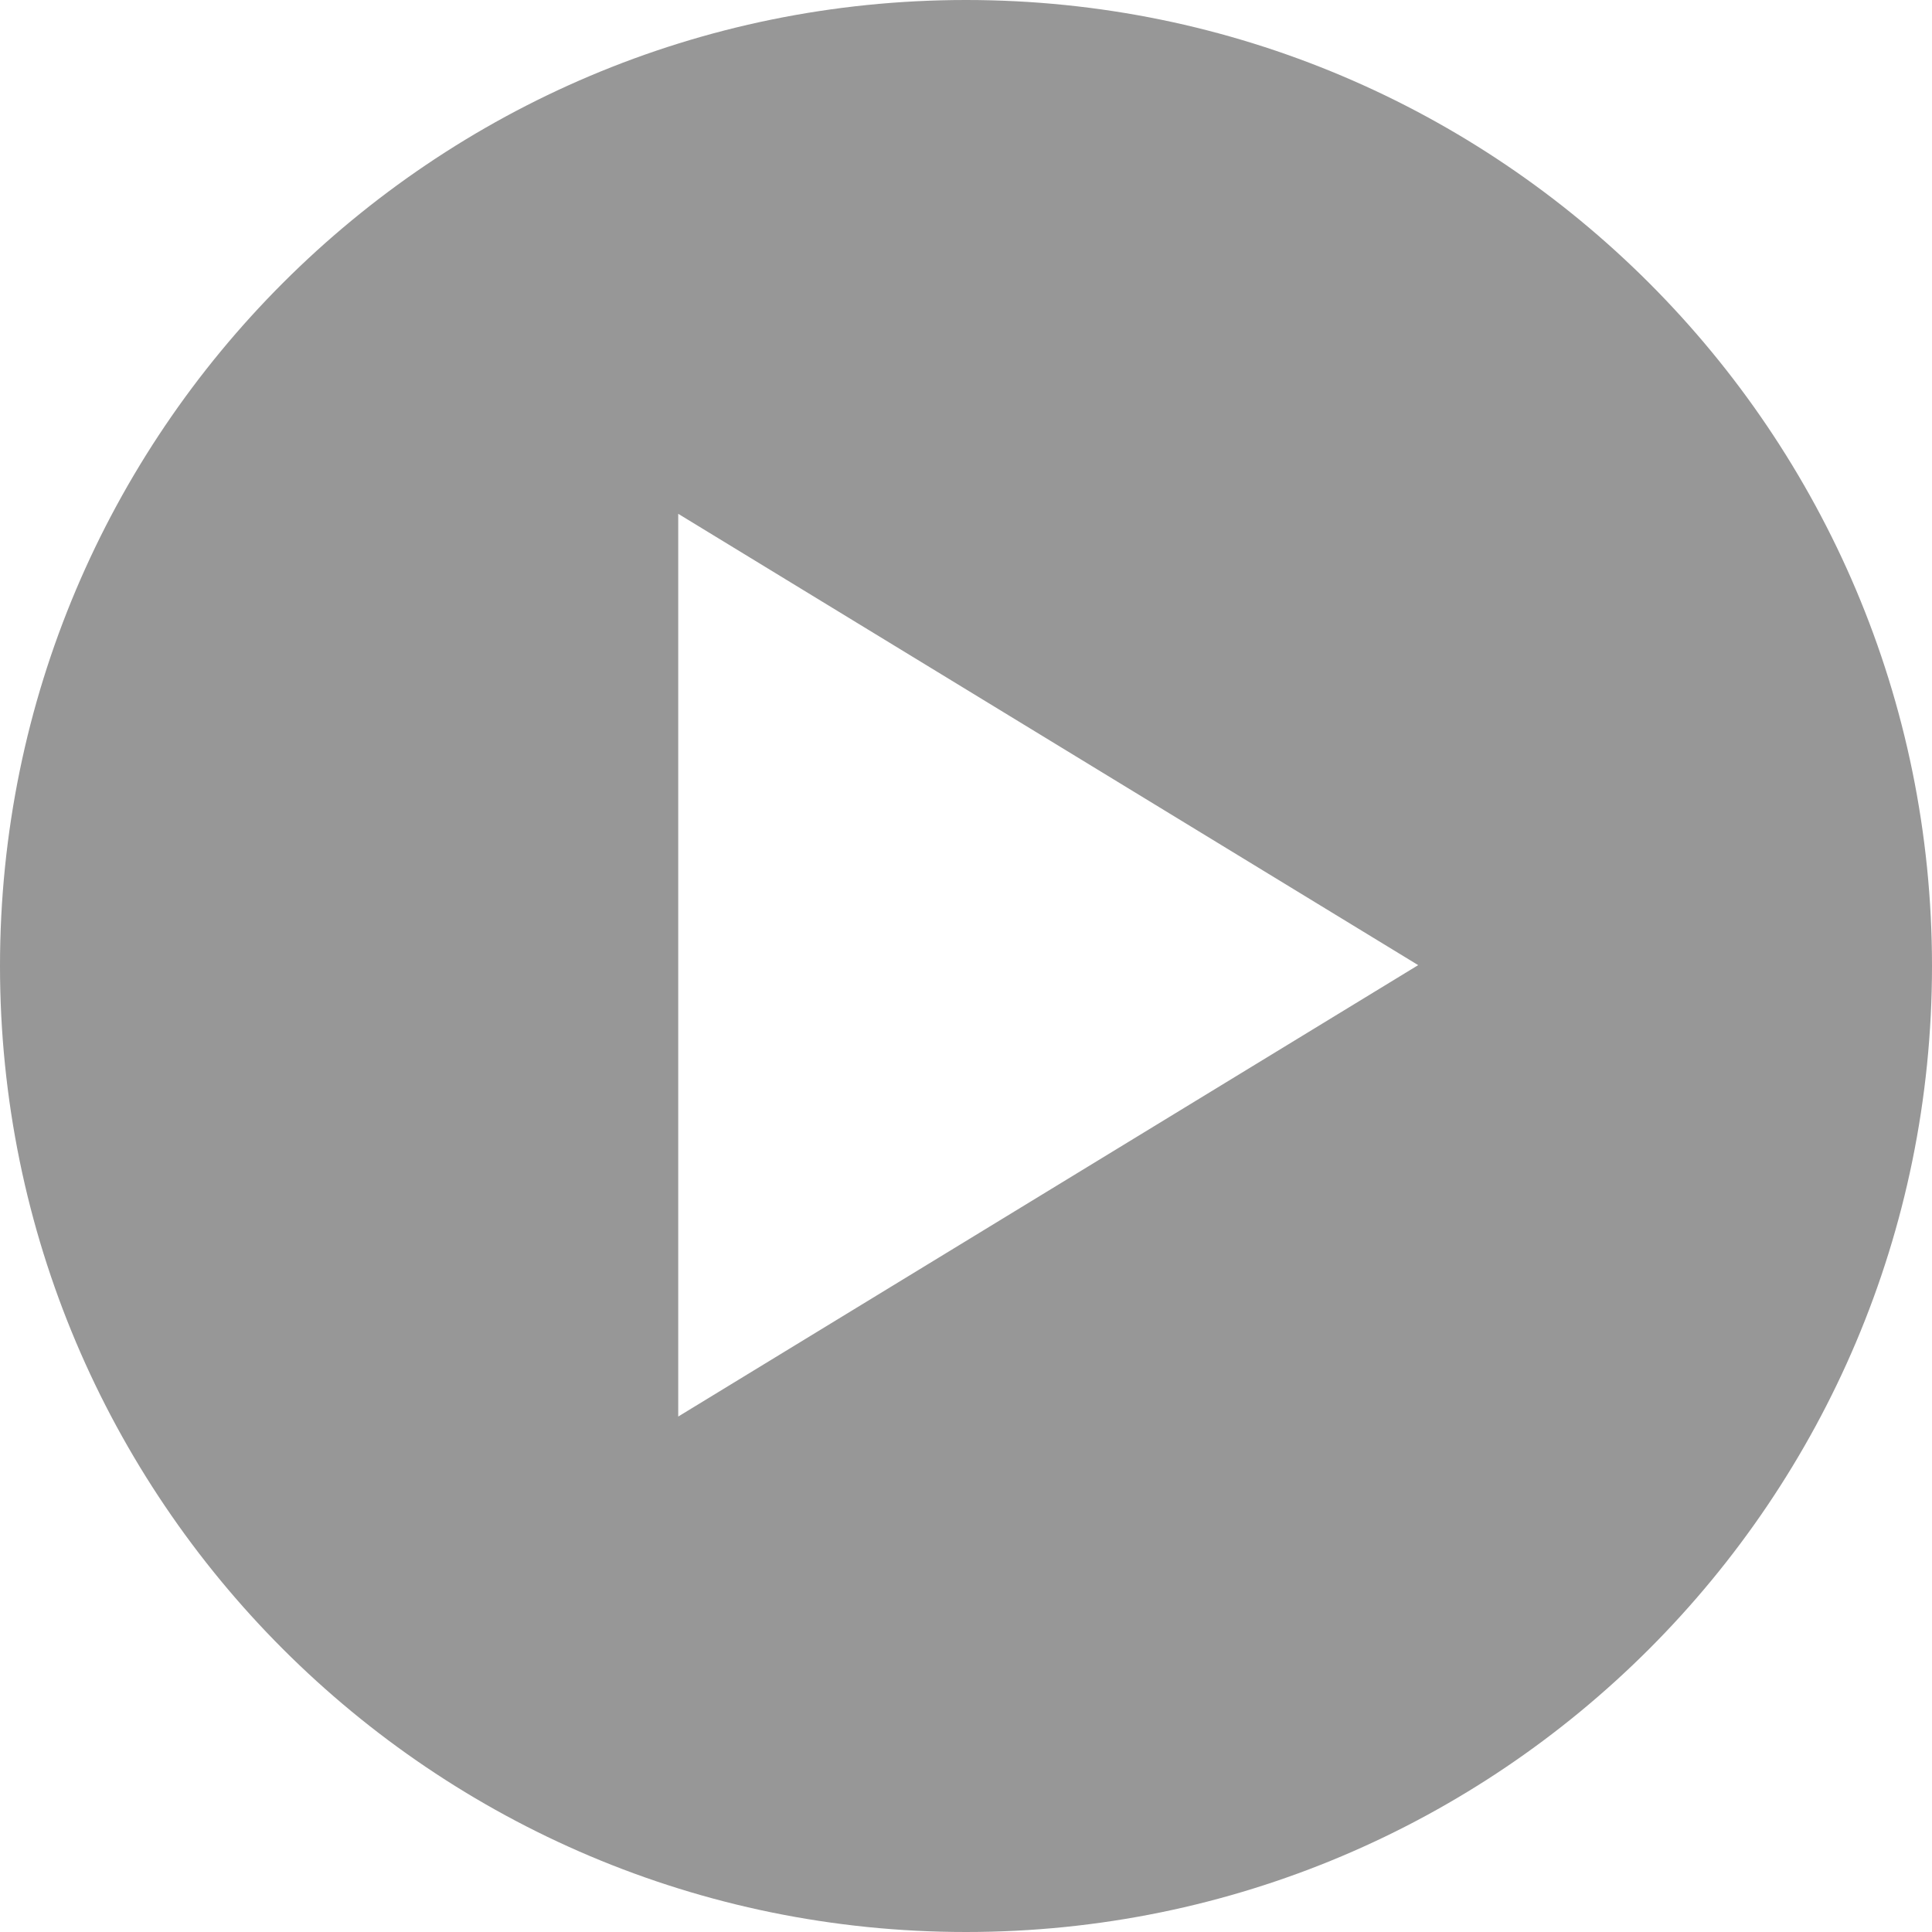 <?xml version="1.0" encoding="UTF-8" standalone="no"?>
<svg width="20px" height="20px" viewBox="0 0 20 20" version="1.1" xmlns="http://www.w3.org/2000/svg" xmlns:xlink="http://www.w3.org/1999/xlink" xmlns:sketch="http://www.bohemiancoding.com/sketch/ns">
    <!-- Generator: Sketch Beta 3.2.2 (9983) - http://www.bohemiancoding.com/sketch -->
    <title>Oval 4</title>
    <desc>Created with Sketch Beta.</desc>
    <defs></defs>
    <g id="Welcome-Screen" stroke="none" stroke-width="1" fill="none" fill-rule="evenodd" sketch:type="MSPage">
        <g id="browse-content" sketch:type="MSArtboardGroup" transform="translate(-722, -262)" fill="#979797">
            <path d="M732,282 C737.523,282 742,277.523 742,272 C742,266.477 737.523,262 732,262 C726.477,262 722,266.477 722,272 C722,277.523 726.477,282 732,282 Z M729.021,267.319 L736.681,271.991 L729.021,276.664 L729.021,267.319 Z" id="Oval-4" sketch:type="MSShapeGroup"></path>
        </g>
    </g>
</svg>